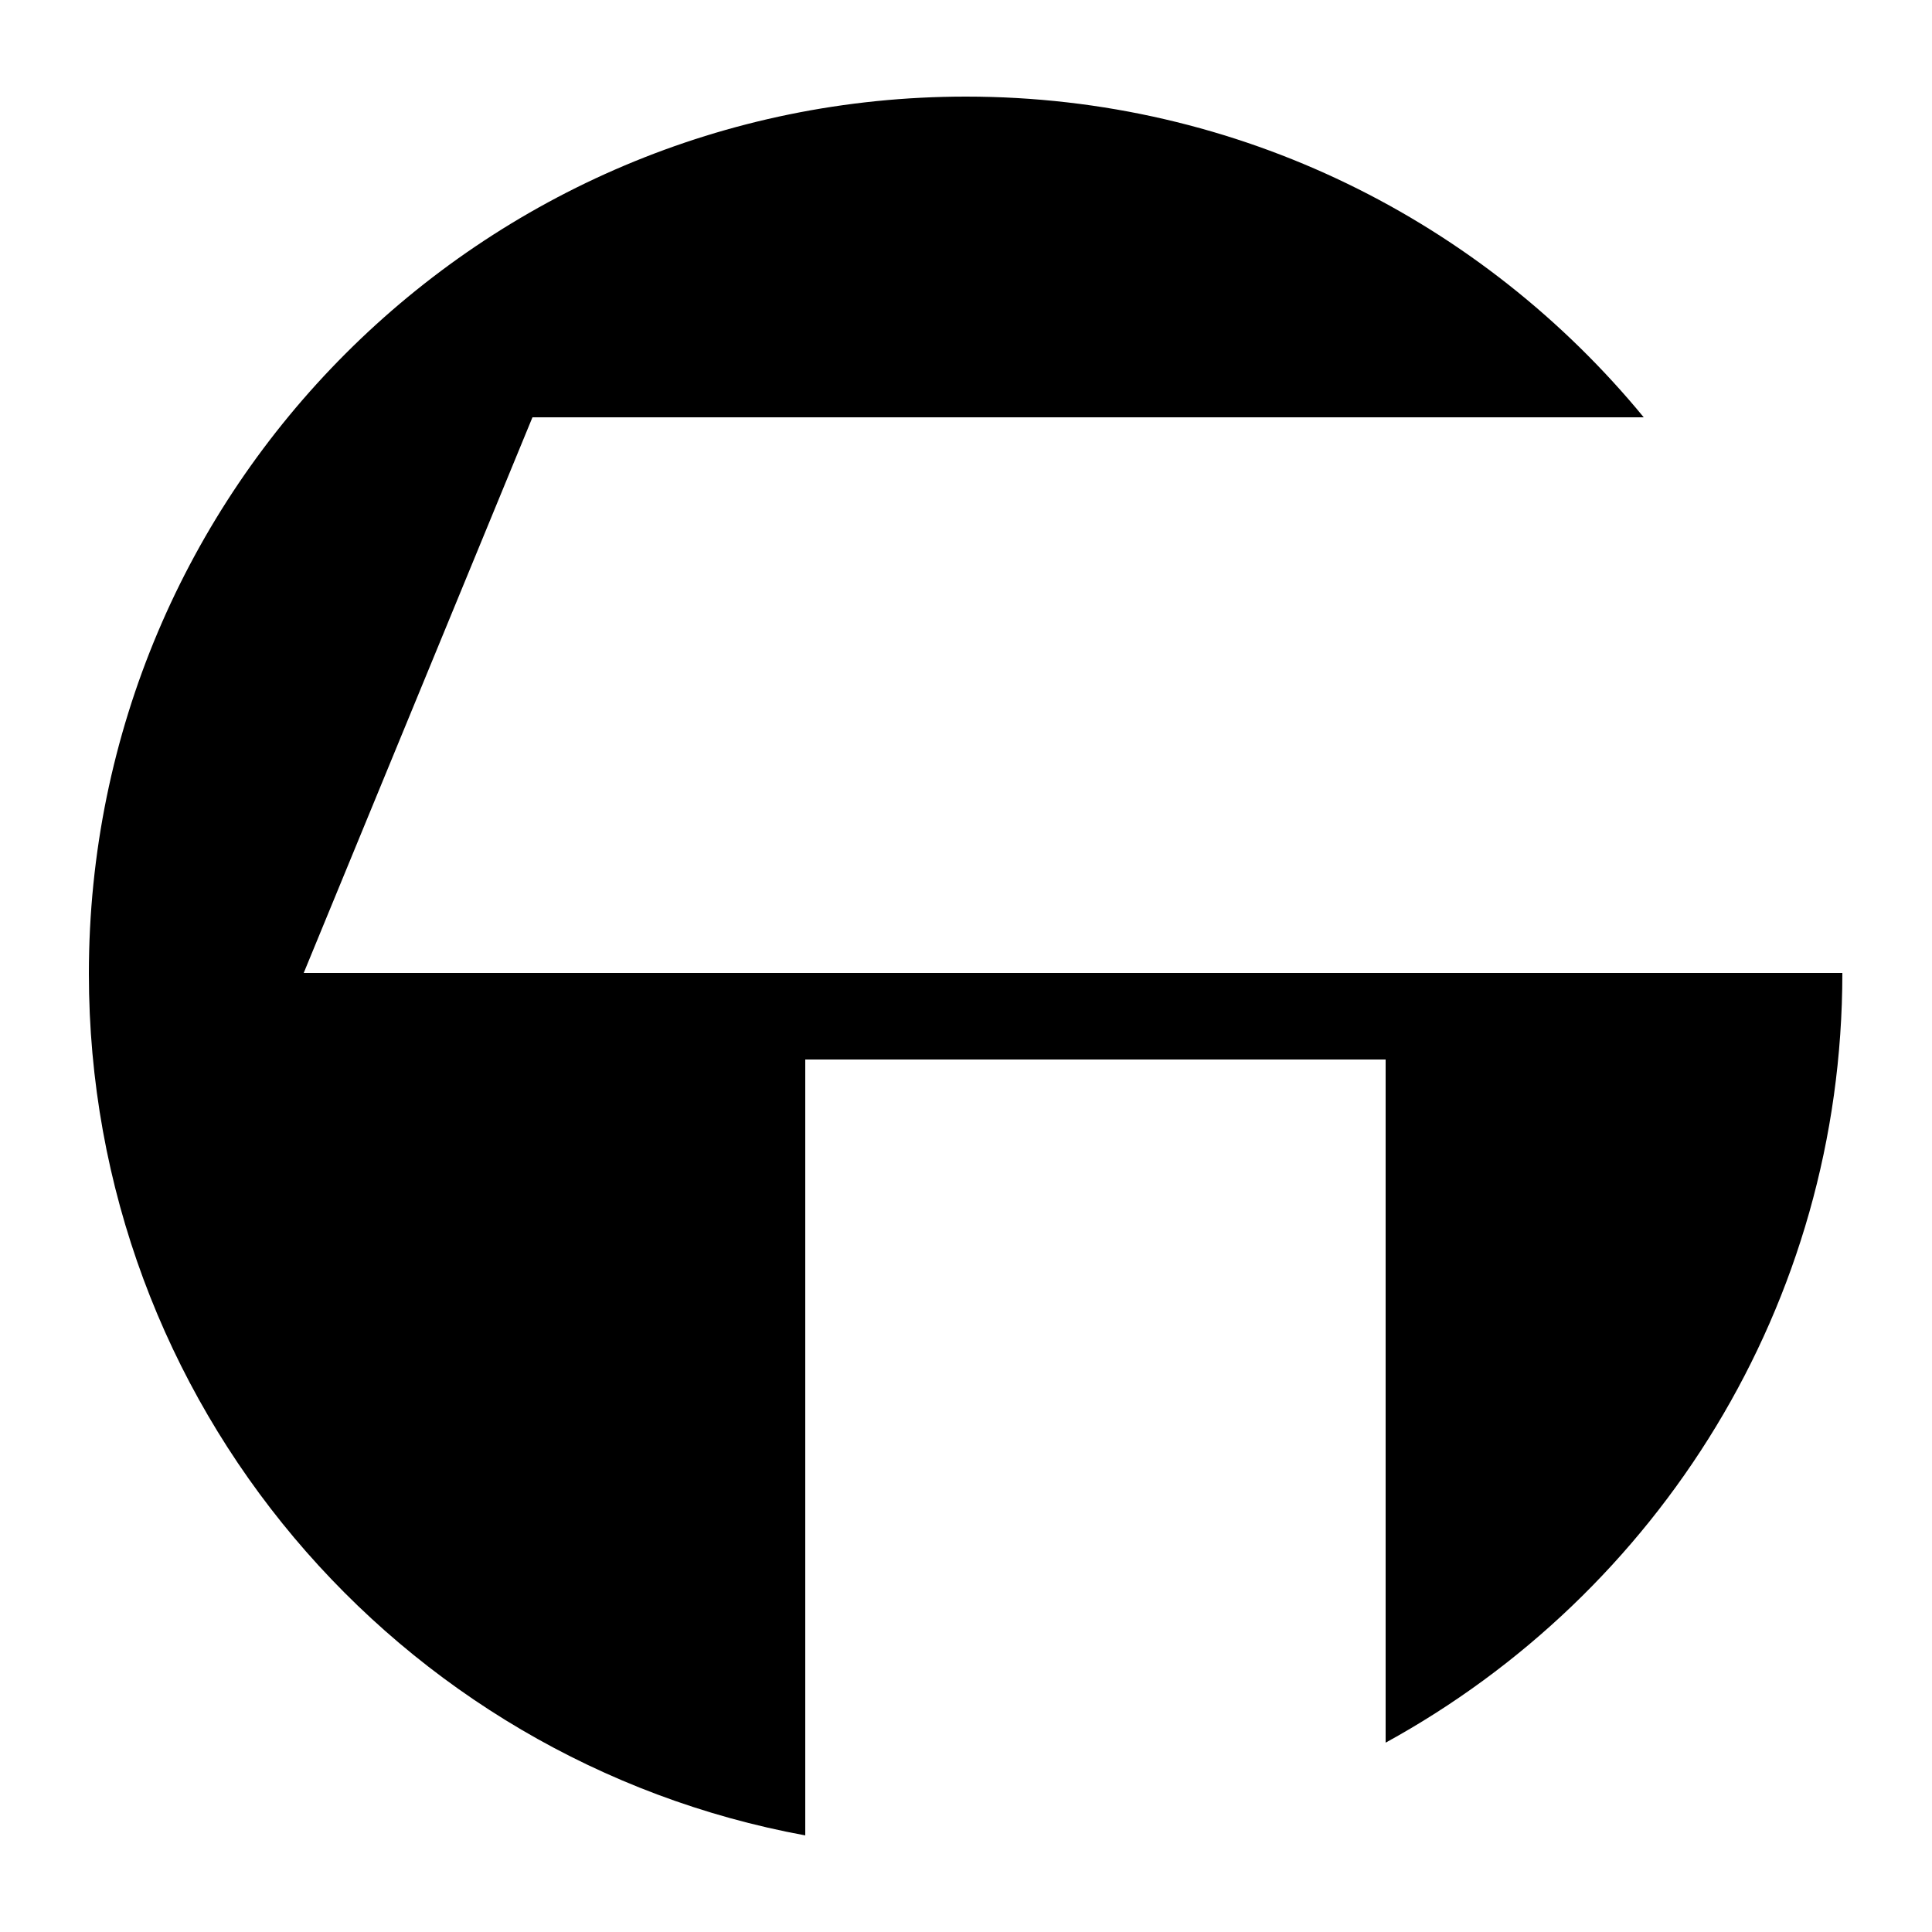 <svg xmlns="http://www.w3.org/2000/svg" viewBox="0 0 250 250"><path d="M68.9 54h143.8C191.9 28.7 160.4 12.5 125 12.5c-62.7 0-113.5 50.8-113.5 113.5 0 55.6 39.9 101.8 92.7 111.5V137.1h75.1v88.4c35.2-19.3 59.1-56.6 59.1-99.6H39.3L68.9 54z"/></svg>

